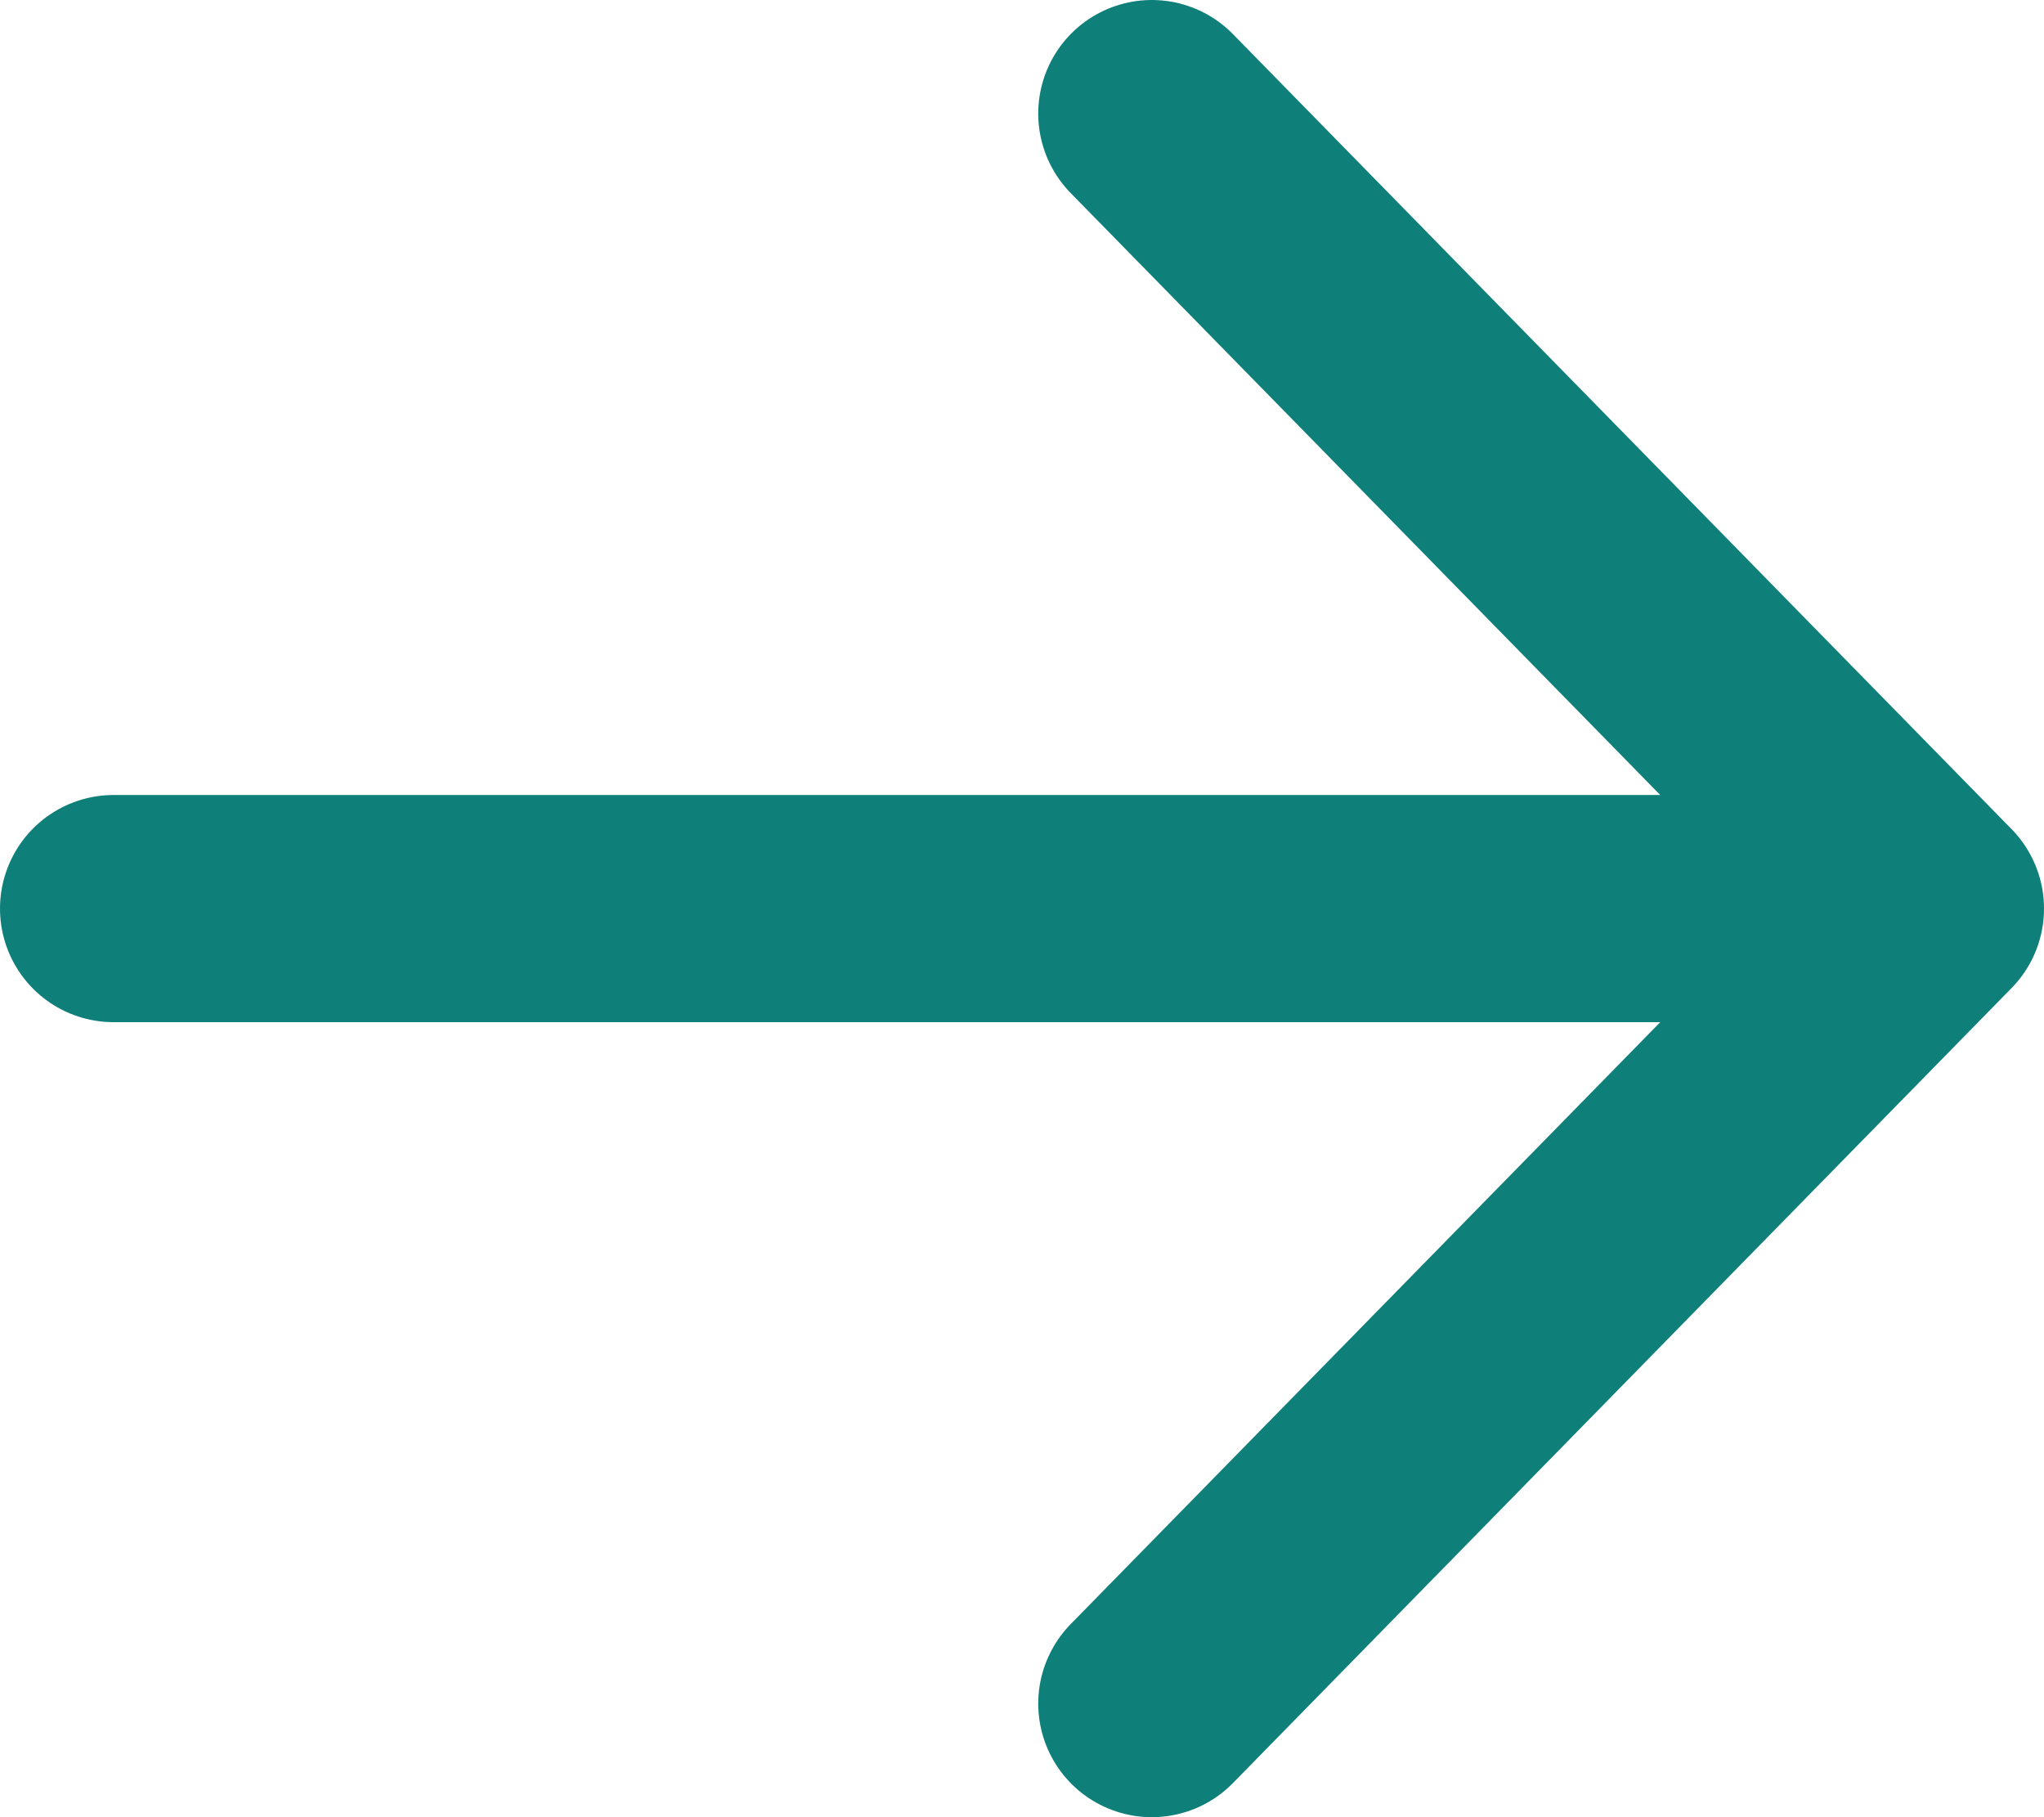<svg width="18" height="16" viewBox="0 0 18 16" fill="none" xmlns="http://www.w3.org/2000/svg">
<path d="M1 8H17M17 8L10.143 1M17 8L10.143 15" stroke="#0E7F79" stroke-width="2" stroke-linecap="round" stroke-linejoin="round"/>
</svg>
